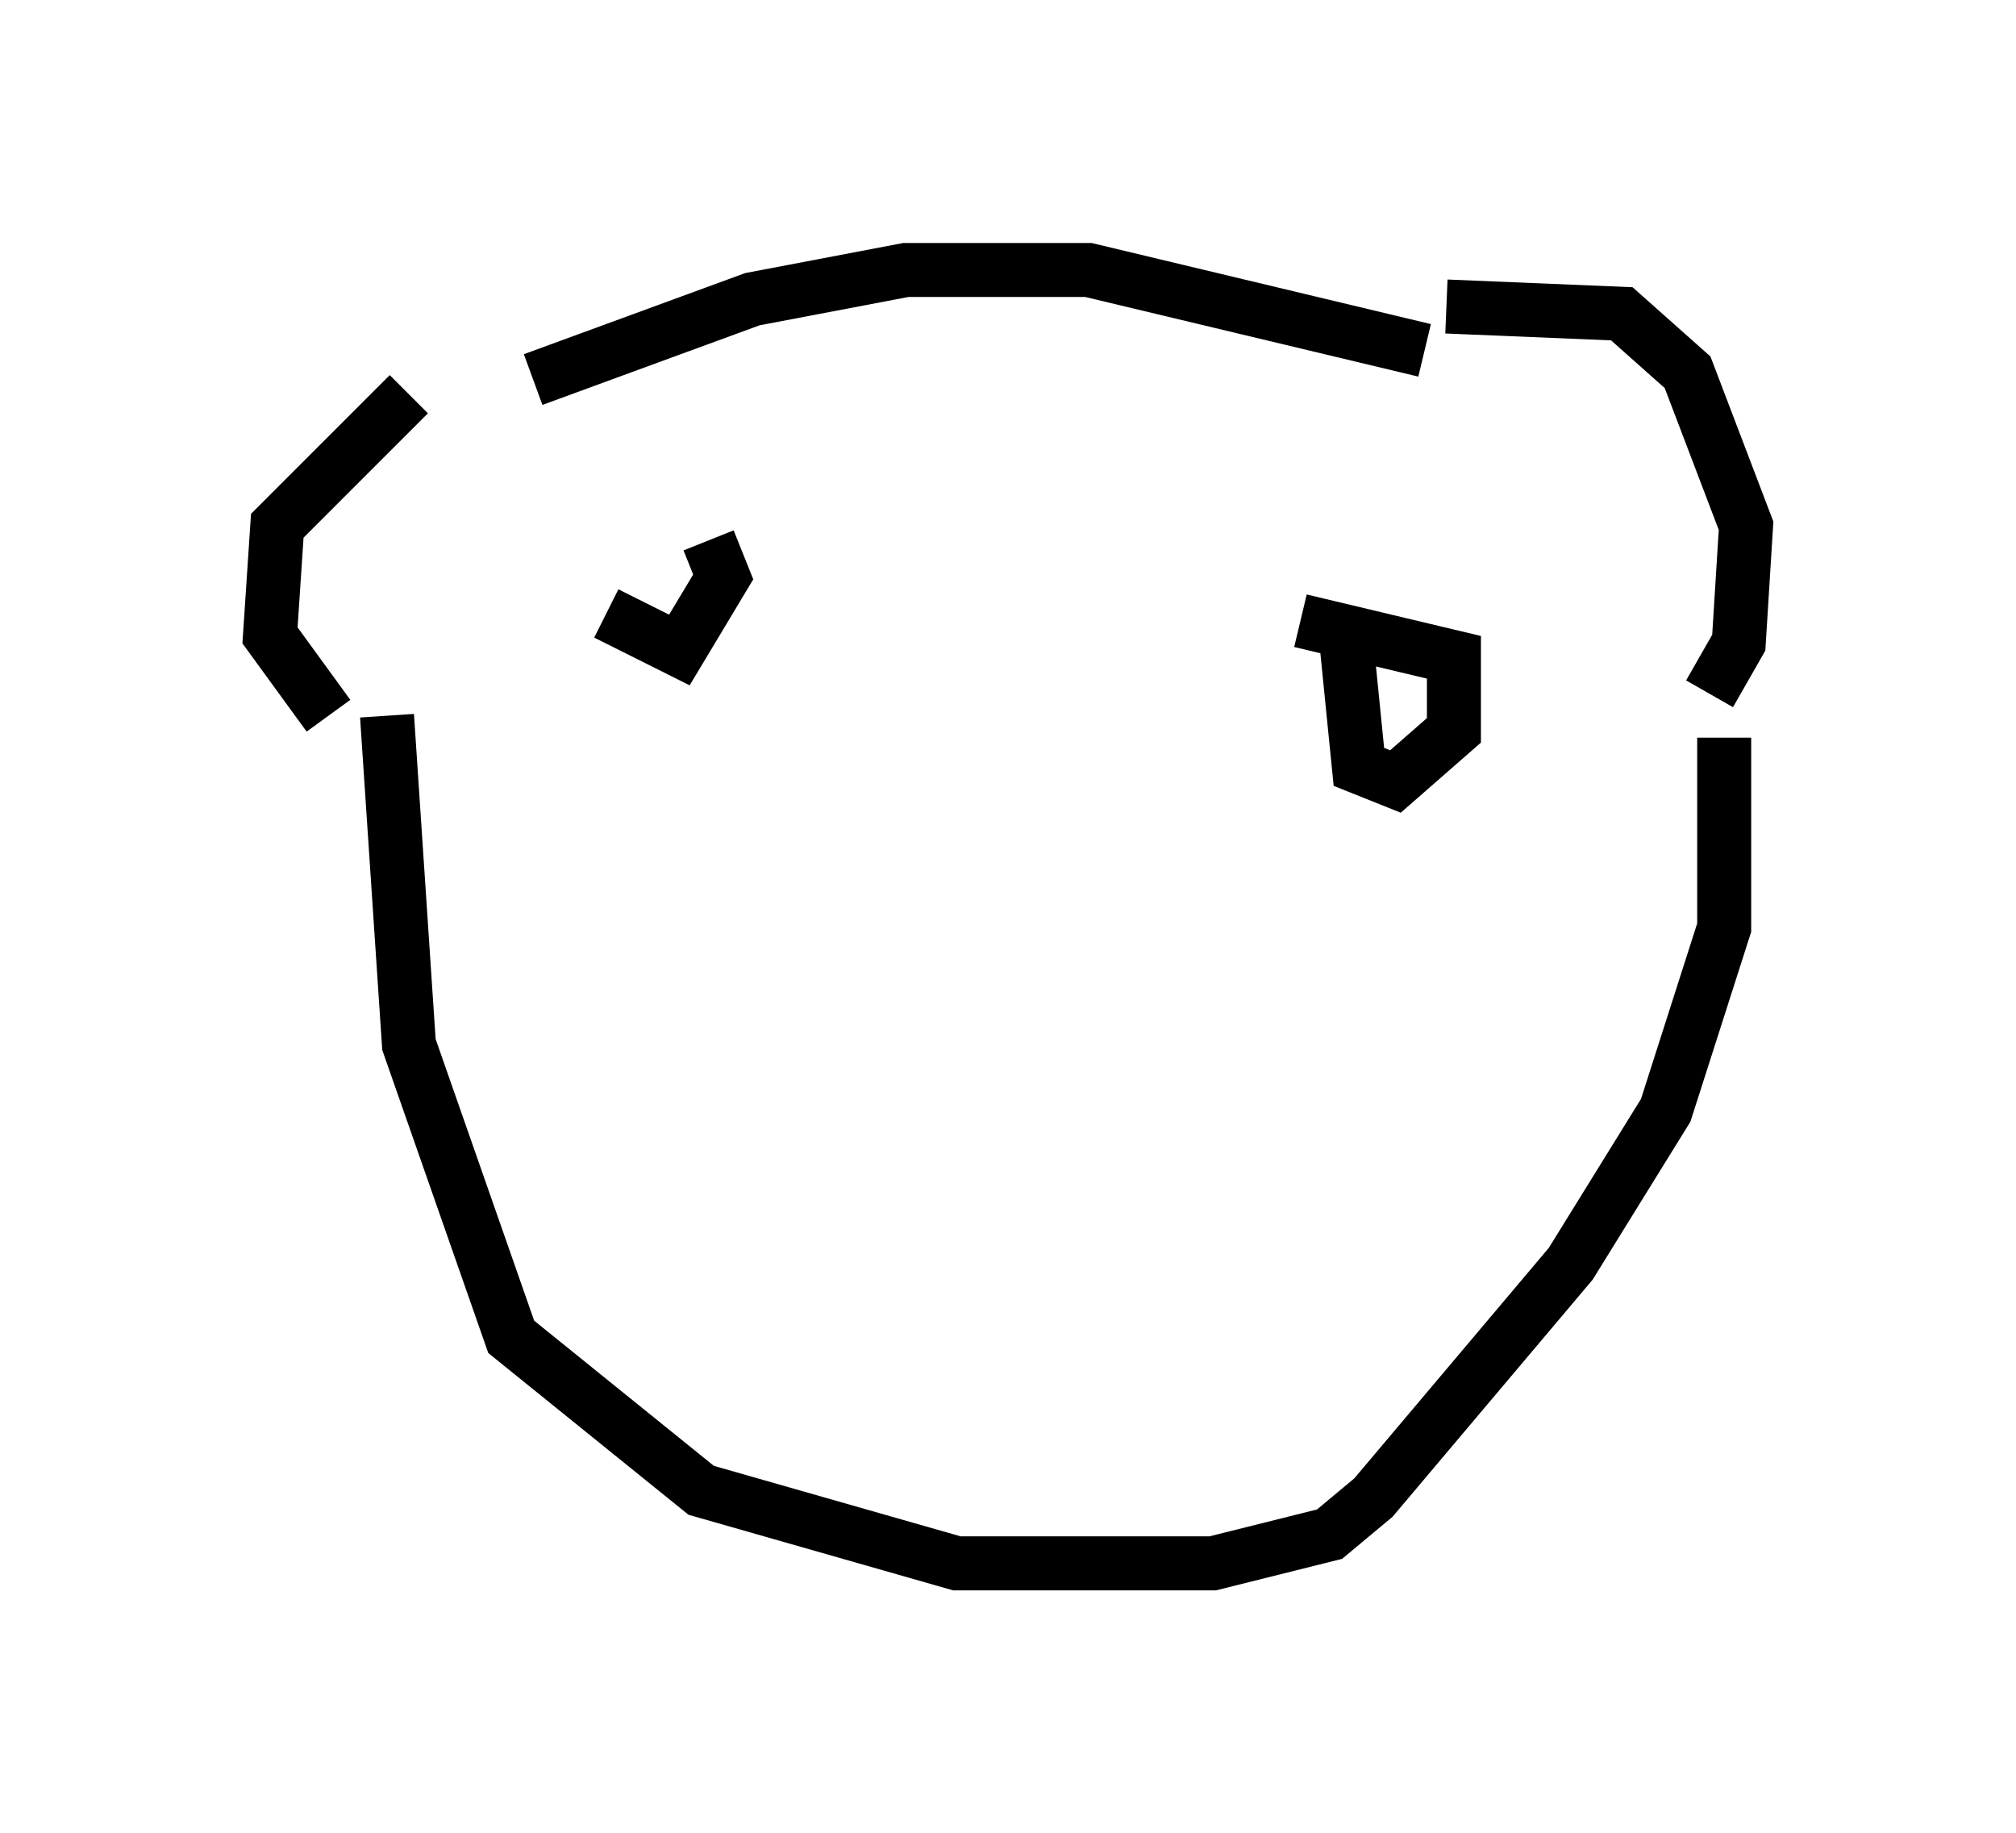 <?xml version="1.0" encoding="utf-8" ?>
<svg baseProfile="full" height="33.951" version="1.1" width="37.334" xmlns="http://www.w3.org/2000/svg" xmlns:ev="http://www.w3.org/2001/xml-events" xmlns:xlink="http://www.w3.org/1999/xlink"><defs /><rect fill="white" height="33.951" width="37.334" x="0" y="0" /><path d="M9.601, 7.165 m-2.03, 0.135 l-2.436, 2.436 -0.135, 2.03 l1.083, 1.488 m20.703, -7.578 l3.248, 0.135 1.218, 1.083 l1.083, 2.842 -0.135, 2.165 l-0.541, 0.947 m-21.786, -5.819 l4.059, -1.488 2.842, -0.541 l3.383, 0.0 6.225, 1.488 m-19.215, 6.766 l0.406, 6.089 1.894, 5.413 l3.518, 2.842 4.736, 1.353 l4.736, 0.0 2.165, -0.541 l0.812, -0.677 3.654, -4.33 l1.759, -2.842 1.083, -3.383 l0.0, -3.518 m-7.036, -2.165 l0.271, 2.706 0.677, 0.271 l1.083, -0.947 0.0, -1.353 l-2.842, -0.677 m-12.855, -0.135 l1.353, 0.677 0.812, -1.353 l-0.271, -0.677 " fill="none" stroke="black" stroke-width="1" /></svg>
